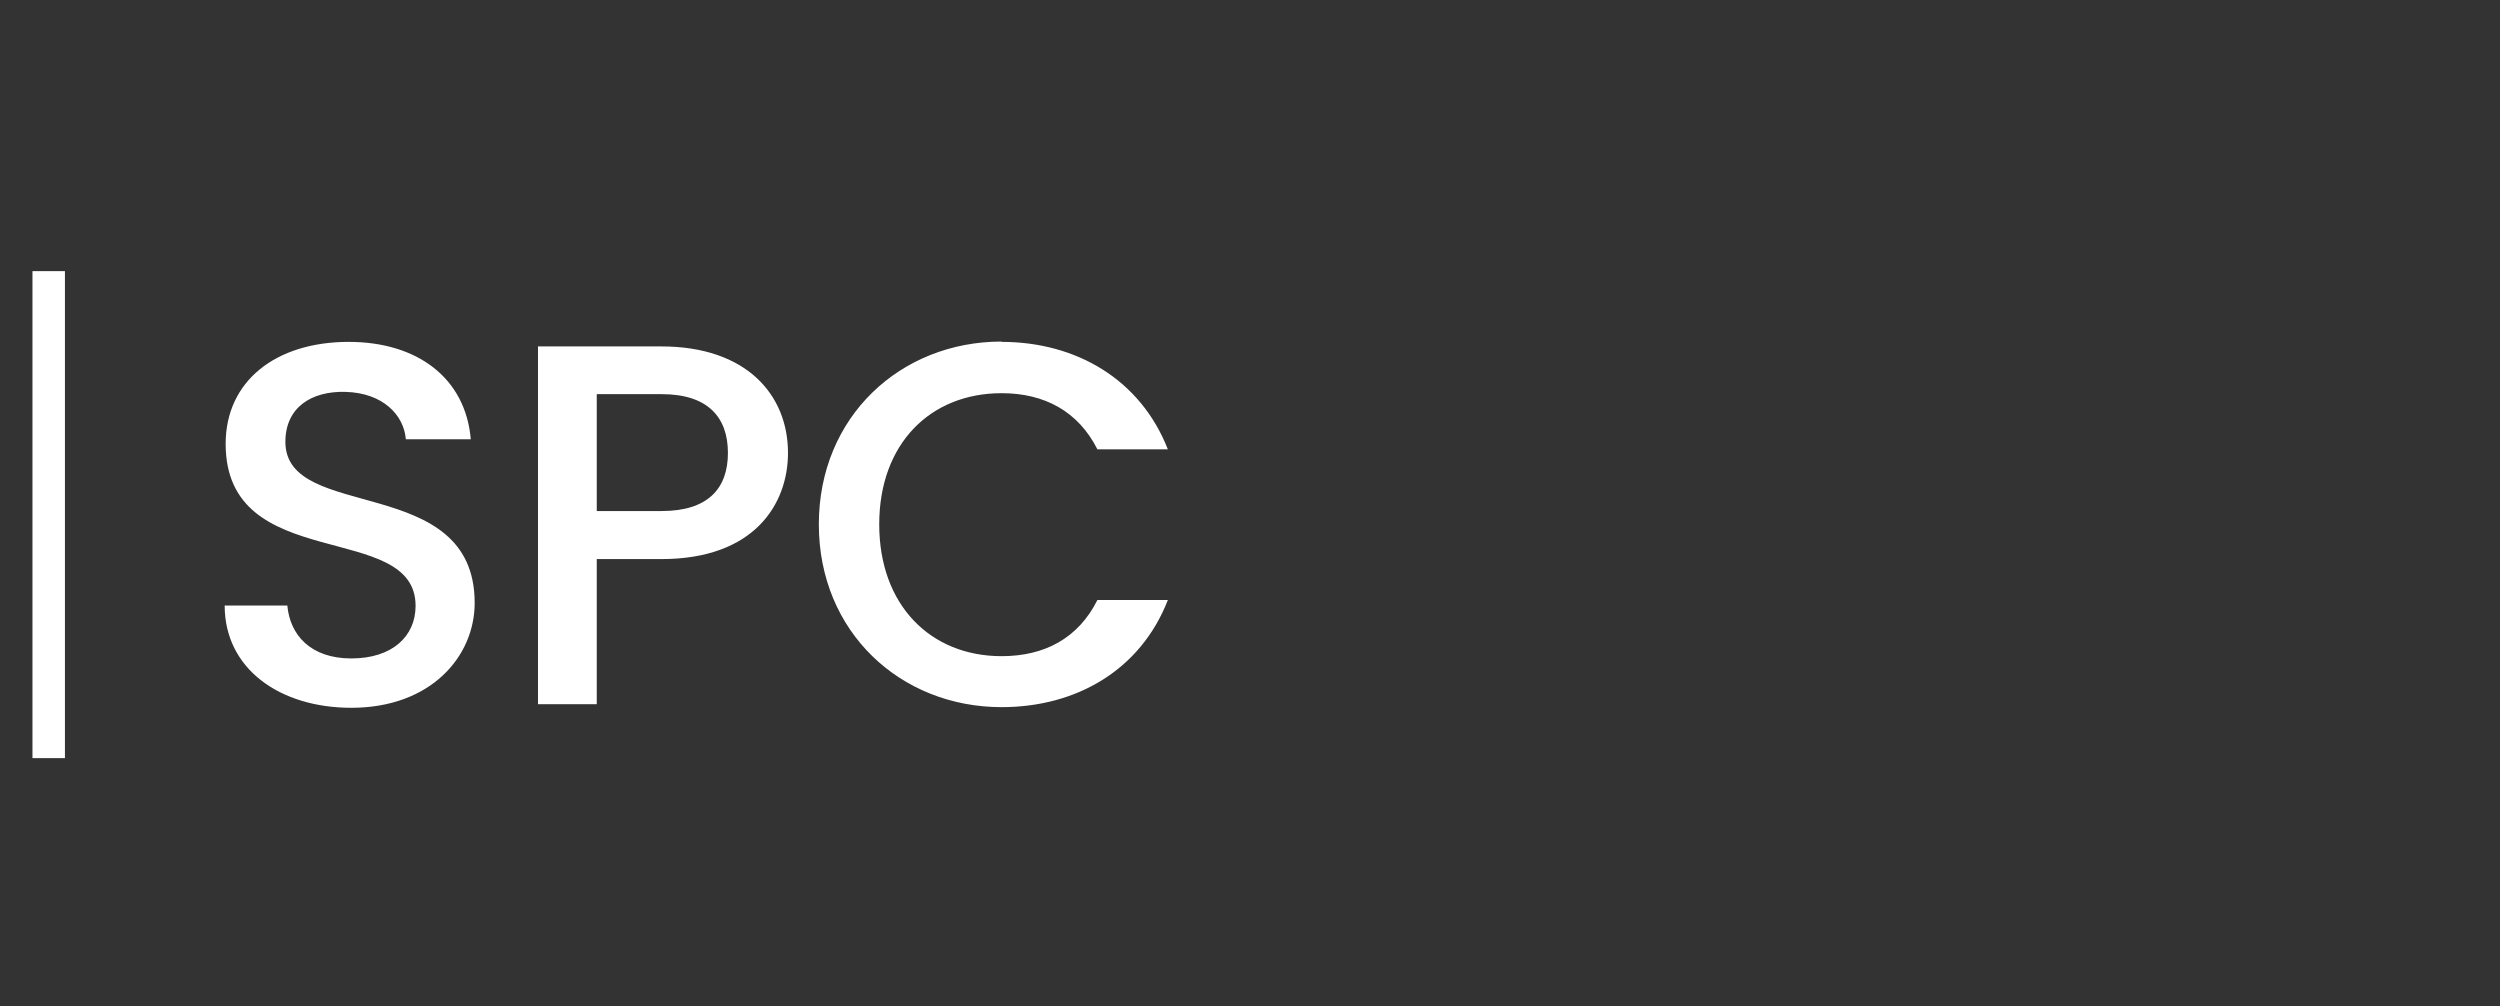 <?xml version="1.0" encoding="UTF-8"?>
<svg id="_레이어_1" data-name="레이어 1" xmlns="http://www.w3.org/2000/svg" viewBox="0 0 77 31">
  <rect x="0" y="0" width="77" height="31" fill="#333333" stroke="none"/>
  <path d="M10.82,21.8c-2.2,0-3.9-1.2-3.9-3.15h1.93c.08.9.71,1.63,1.97,1.63s1.98-.68,1.98-1.62c0-2.66-5.85-.94-5.85-4.99,0-1.93,1.54-3.14,3.79-3.14,2.11,0,3.6,1.11,3.76,3h-2c-.06-.75-.71-1.43-1.86-1.46-1.05-.03-1.85.48-1.85,1.54,0,2.49,5.83.94,5.83,4.96,0,1.65-1.35,3.23-3.8,3.23ZM20.38,17.22h-2v4.47h-1.81v-11.02h3.8c2.62,0,3.9,1.49,3.9,3.28,0,1.57-1.03,3.27-3.9,3.27ZM20.38,15.74c1.41,0,2.04-.68,2.04-1.79s-.63-1.81-2.04-1.81h-2v3.6h2ZM30.85,10.53c2.3,0,4.28,1.16,5.12,3.31h-2.17c-.59-1.17-1.63-1.73-2.95-1.73-2.19,0-3.77,1.55-3.77,4.04s1.58,4.06,3.77,4.06c1.32,0,2.36-.55,2.95-1.73h2.17c-.84,2.16-2.82,3.3-5.12,3.3-3.11,0-5.63-2.31-5.63-5.63s2.52-5.63,5.63-5.63ZM2,8.35H1v15h1v-15Z" style="fill: #fff; stroke-width: 0px;"/>
</svg>